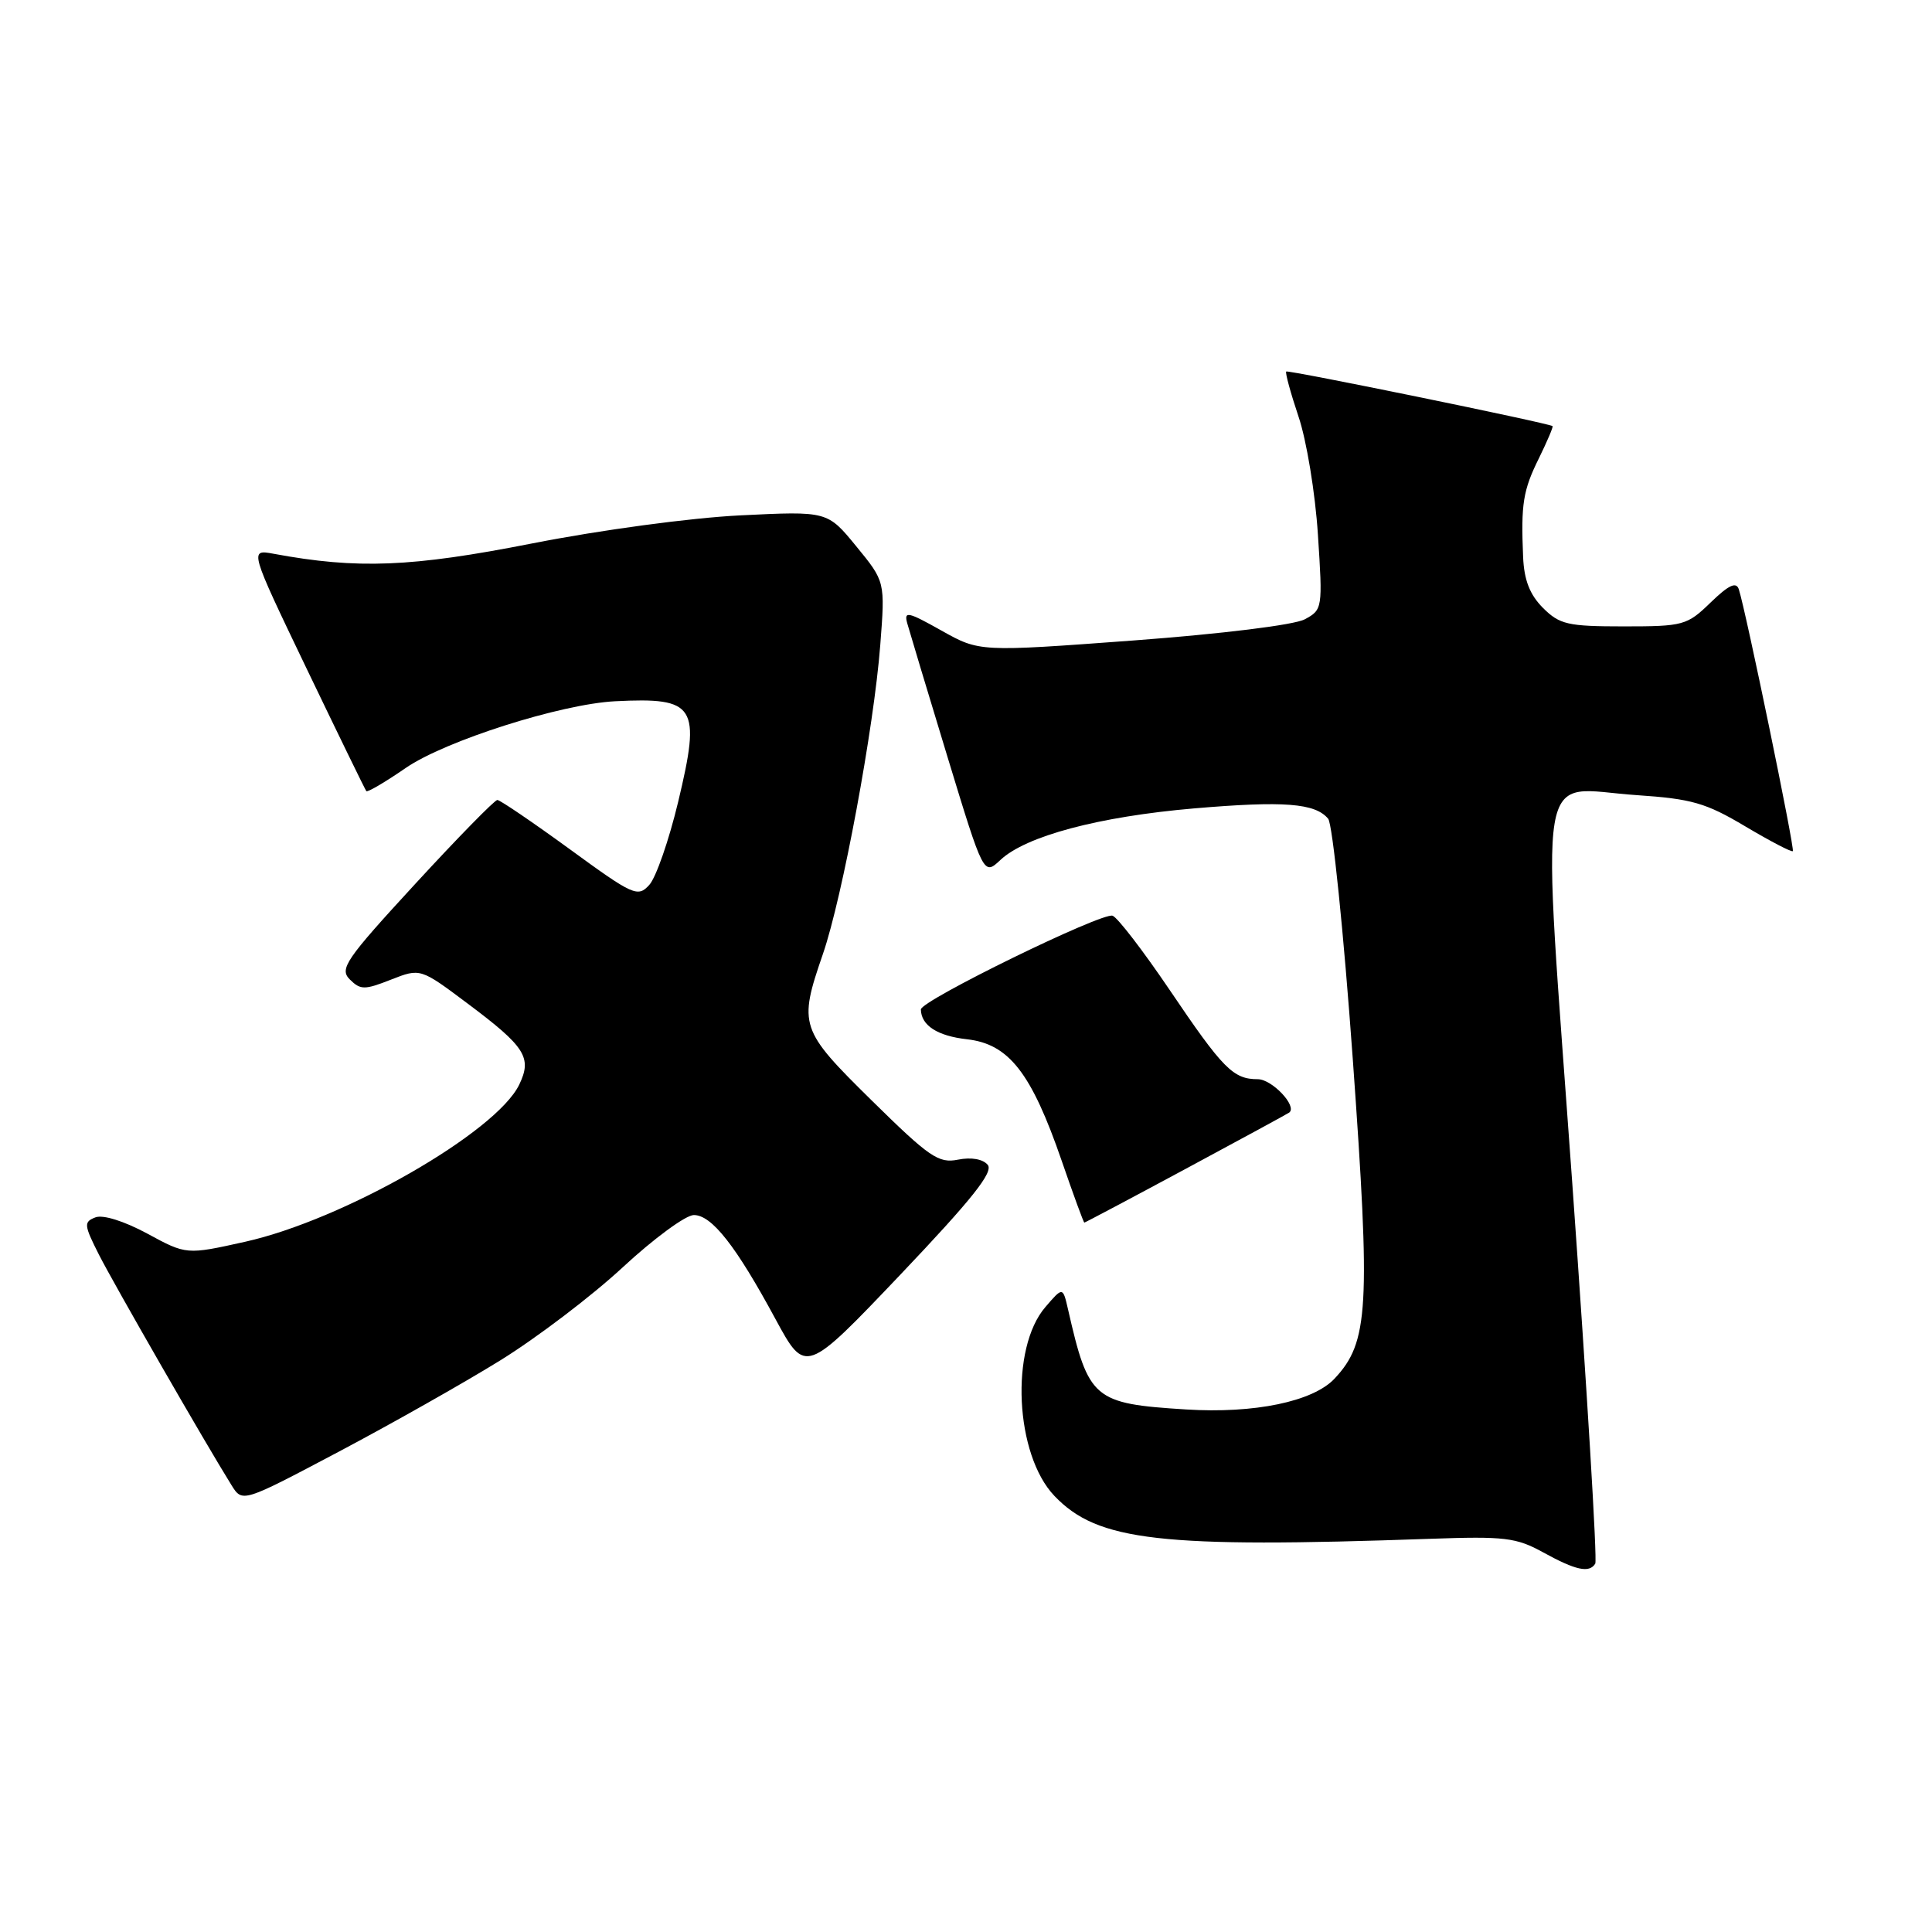 <?xml version="1.0" encoding="UTF-8" standalone="no"?>
<!DOCTYPE svg PUBLIC "-//W3C//DTD SVG 1.1//EN" "http://www.w3.org/Graphics/SVG/1.1/DTD/svg11.dtd" >
<svg xmlns="http://www.w3.org/2000/svg" xmlns:xlink="http://www.w3.org/1999/xlink" version="1.1" viewBox="0 0 256 256">
 <g >
 <path fill="currentColor"
d=" M 211.38 207.19 C 211.66 206.75 210.29 184.16 208.35 157.00 C 204.21 99.17 203.34 104.46 216.88 105.36 C 224.17 105.85 226.04 106.39 231.26 109.50 C 234.56 111.46 237.39 112.94 237.56 112.78 C 237.84 112.49 231.33 80.92 230.40 78.08 C 230.06 77.05 229.07 77.51 226.67 79.83 C 223.54 82.87 223.06 83.00 215.16 83.00 C 207.73 83.00 206.66 82.75 204.45 80.55 C 202.70 78.79 201.95 76.86 201.82 73.80 C 201.52 66.77 201.81 64.96 203.93 60.69 C 205.03 58.44 205.84 56.54 205.72 56.46 C 205.10 56.04 170.68 48.99 170.43 49.23 C 170.28 49.39 171.01 52.07 172.06 55.20 C 173.12 58.32 174.28 65.35 174.63 70.83 C 175.27 80.60 175.24 80.80 172.89 82.06 C 171.51 82.81 161.93 83.99 150.14 84.87 C 129.78 86.38 129.78 86.38 124.74 83.55 C 120.29 81.05 119.75 80.93 120.22 82.61 C 120.51 83.65 122.90 91.59 125.54 100.27 C 130.34 116.03 130.34 116.03 132.56 113.95 C 135.93 110.78 145.62 108.20 158.19 107.12 C 170.14 106.10 174.27 106.42 175.99 108.49 C 176.57 109.19 178.04 123.52 179.25 140.32 C 181.62 173.34 181.37 177.85 176.83 182.68 C 173.97 185.72 166.21 187.33 157.15 186.76 C 144.89 185.99 144.24 185.44 141.52 173.50 C 140.83 170.50 140.83 170.50 138.52 173.19 C 133.81 178.65 134.49 192.75 139.72 198.22 C 145.45 204.22 153.73 205.16 189.50 203.90 C 199.38 203.55 200.91 203.73 204.50 205.71 C 208.81 208.08 210.59 208.47 211.38 207.19 Z  M 66.27 180.27 C 71.09 177.29 78.40 171.74 82.51 167.93 C 86.62 164.12 90.86 161.00 91.94 161.00 C 94.31 161.00 97.52 165.08 102.77 174.81 C 106.73 182.11 106.73 182.11 119.33 168.87 C 128.80 158.90 131.67 155.30 130.88 154.35 C 130.24 153.58 128.70 153.31 126.94 153.66 C 124.37 154.18 123.15 153.34 115.53 145.84 C 105.96 136.42 105.78 135.87 109.04 126.41 C 111.63 118.90 115.80 96.42 116.64 85.47 C 117.29 77.06 117.29 77.06 113.46 72.39 C 109.64 67.72 109.64 67.72 98.07 68.29 C 91.48 68.62 79.61 70.22 70.50 72.01 C 54.55 75.15 47.37 75.44 36.27 73.38 C 33.04 72.78 33.04 72.78 40.65 88.64 C 44.84 97.36 48.39 104.65 48.54 104.83 C 48.70 105.01 51.05 103.63 53.76 101.76 C 58.99 98.16 74.30 93.29 81.50 92.92 C 92.22 92.38 92.91 93.49 89.86 106.25 C 88.64 111.34 86.92 116.29 86.03 117.26 C 84.51 118.93 83.92 118.67 75.48 112.51 C 70.56 108.93 66.25 106.00 65.90 106.00 C 65.55 106.00 60.65 111.00 55.03 117.11 C 45.77 127.17 44.95 128.38 46.35 129.78 C 47.76 131.18 48.30 131.19 51.80 129.81 C 55.70 128.28 55.70 128.28 61.97 132.98 C 69.62 138.71 70.53 140.13 68.80 143.72 C 65.76 150.03 45.51 161.64 32.48 164.54 C 24.70 166.27 24.70 166.27 19.52 163.46 C 16.44 161.80 13.64 160.92 12.64 161.31 C 11.08 161.91 11.12 162.31 13.10 166.23 C 15.08 170.14 27.28 191.36 30.68 196.80 C 32.12 199.11 32.12 199.11 44.81 192.40 C 51.79 188.71 61.45 183.25 66.27 180.27 Z  M 157.18 154.84 C 164.51 150.90 170.65 147.56 170.83 147.42 C 171.93 146.58 168.55 143.00 166.66 143.00 C 163.40 143.00 162.05 141.63 154.97 131.15 C 151.49 126.01 148.10 121.59 147.43 121.34 C 146.08 120.82 121.99 132.59 122.02 133.76 C 122.06 135.88 124.21 137.27 128.14 137.71 C 133.69 138.34 136.66 142.15 140.68 153.81 C 142.23 158.31 143.58 162.00 143.68 162.00 C 143.78 162.00 149.86 158.78 157.18 154.84 Z "/>
</g>
</svg>